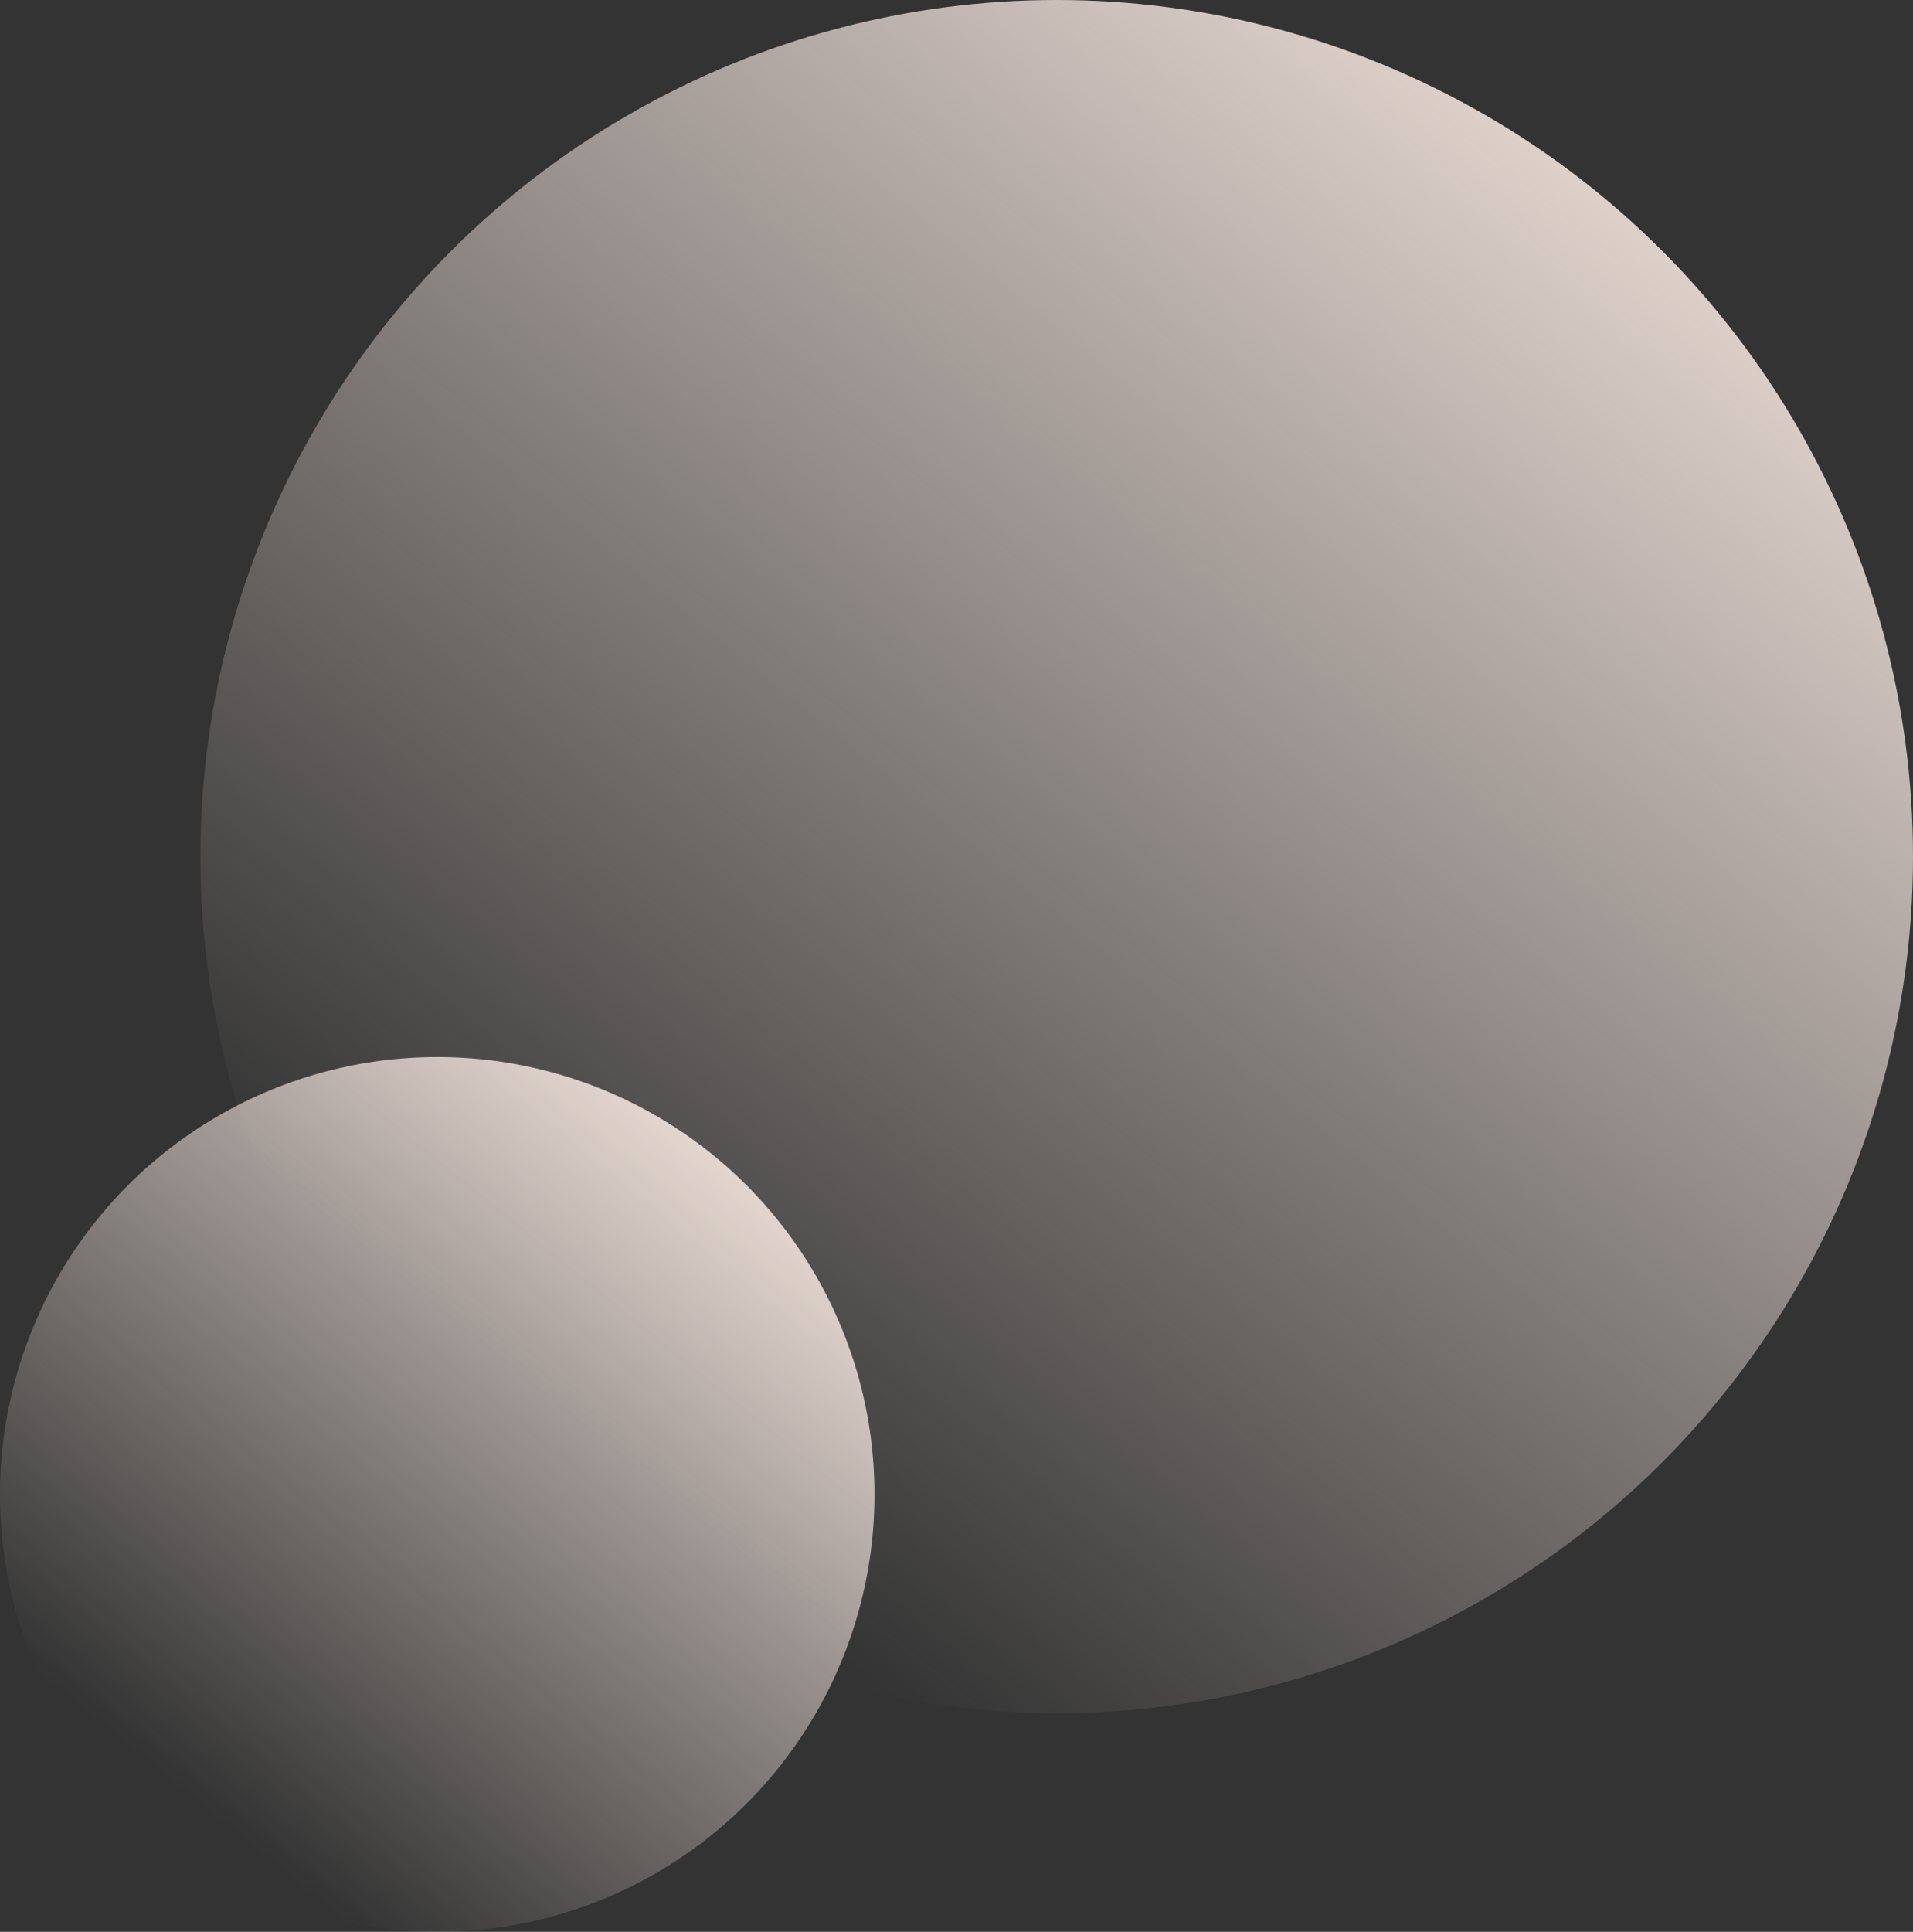 <svg width="105" height="106" viewBox="0 0 105 106" fill="none" xmlns="http://www.w3.org/2000/svg">
<rect x="0" y="0" width="105" height="106" fill="#333333" stroke="none"/>
<circle cx="58" cy="47" r="47" fill="url(#paint0_linear_14915_14475)"/>
<circle cx="24" cy="82" r="24" fill="url(#paint1_linear_14915_14475)"/>
<defs>
<linearGradient id="paint0_linear_14915_14475" x1="97.95" y1="-3.76" x2="30.74" y2="78.96" gradientUnits="userSpaceOnUse">
<stop stop-color="#FFEFE7"/>
<stop offset="1" stop-color="#FFF1EA" stop-opacity="0"/>
</linearGradient>
<linearGradient id="paint1_linear_14915_14475" x1="44.4" y1="56.08" x2="10.08" y2="98.32" gradientUnits="userSpaceOnUse">
<stop stop-color="#FFEFE7"/>
<stop offset="1" stop-color="#FFF1EA" stop-opacity="0"/>
</linearGradient>
</defs>
</svg>
